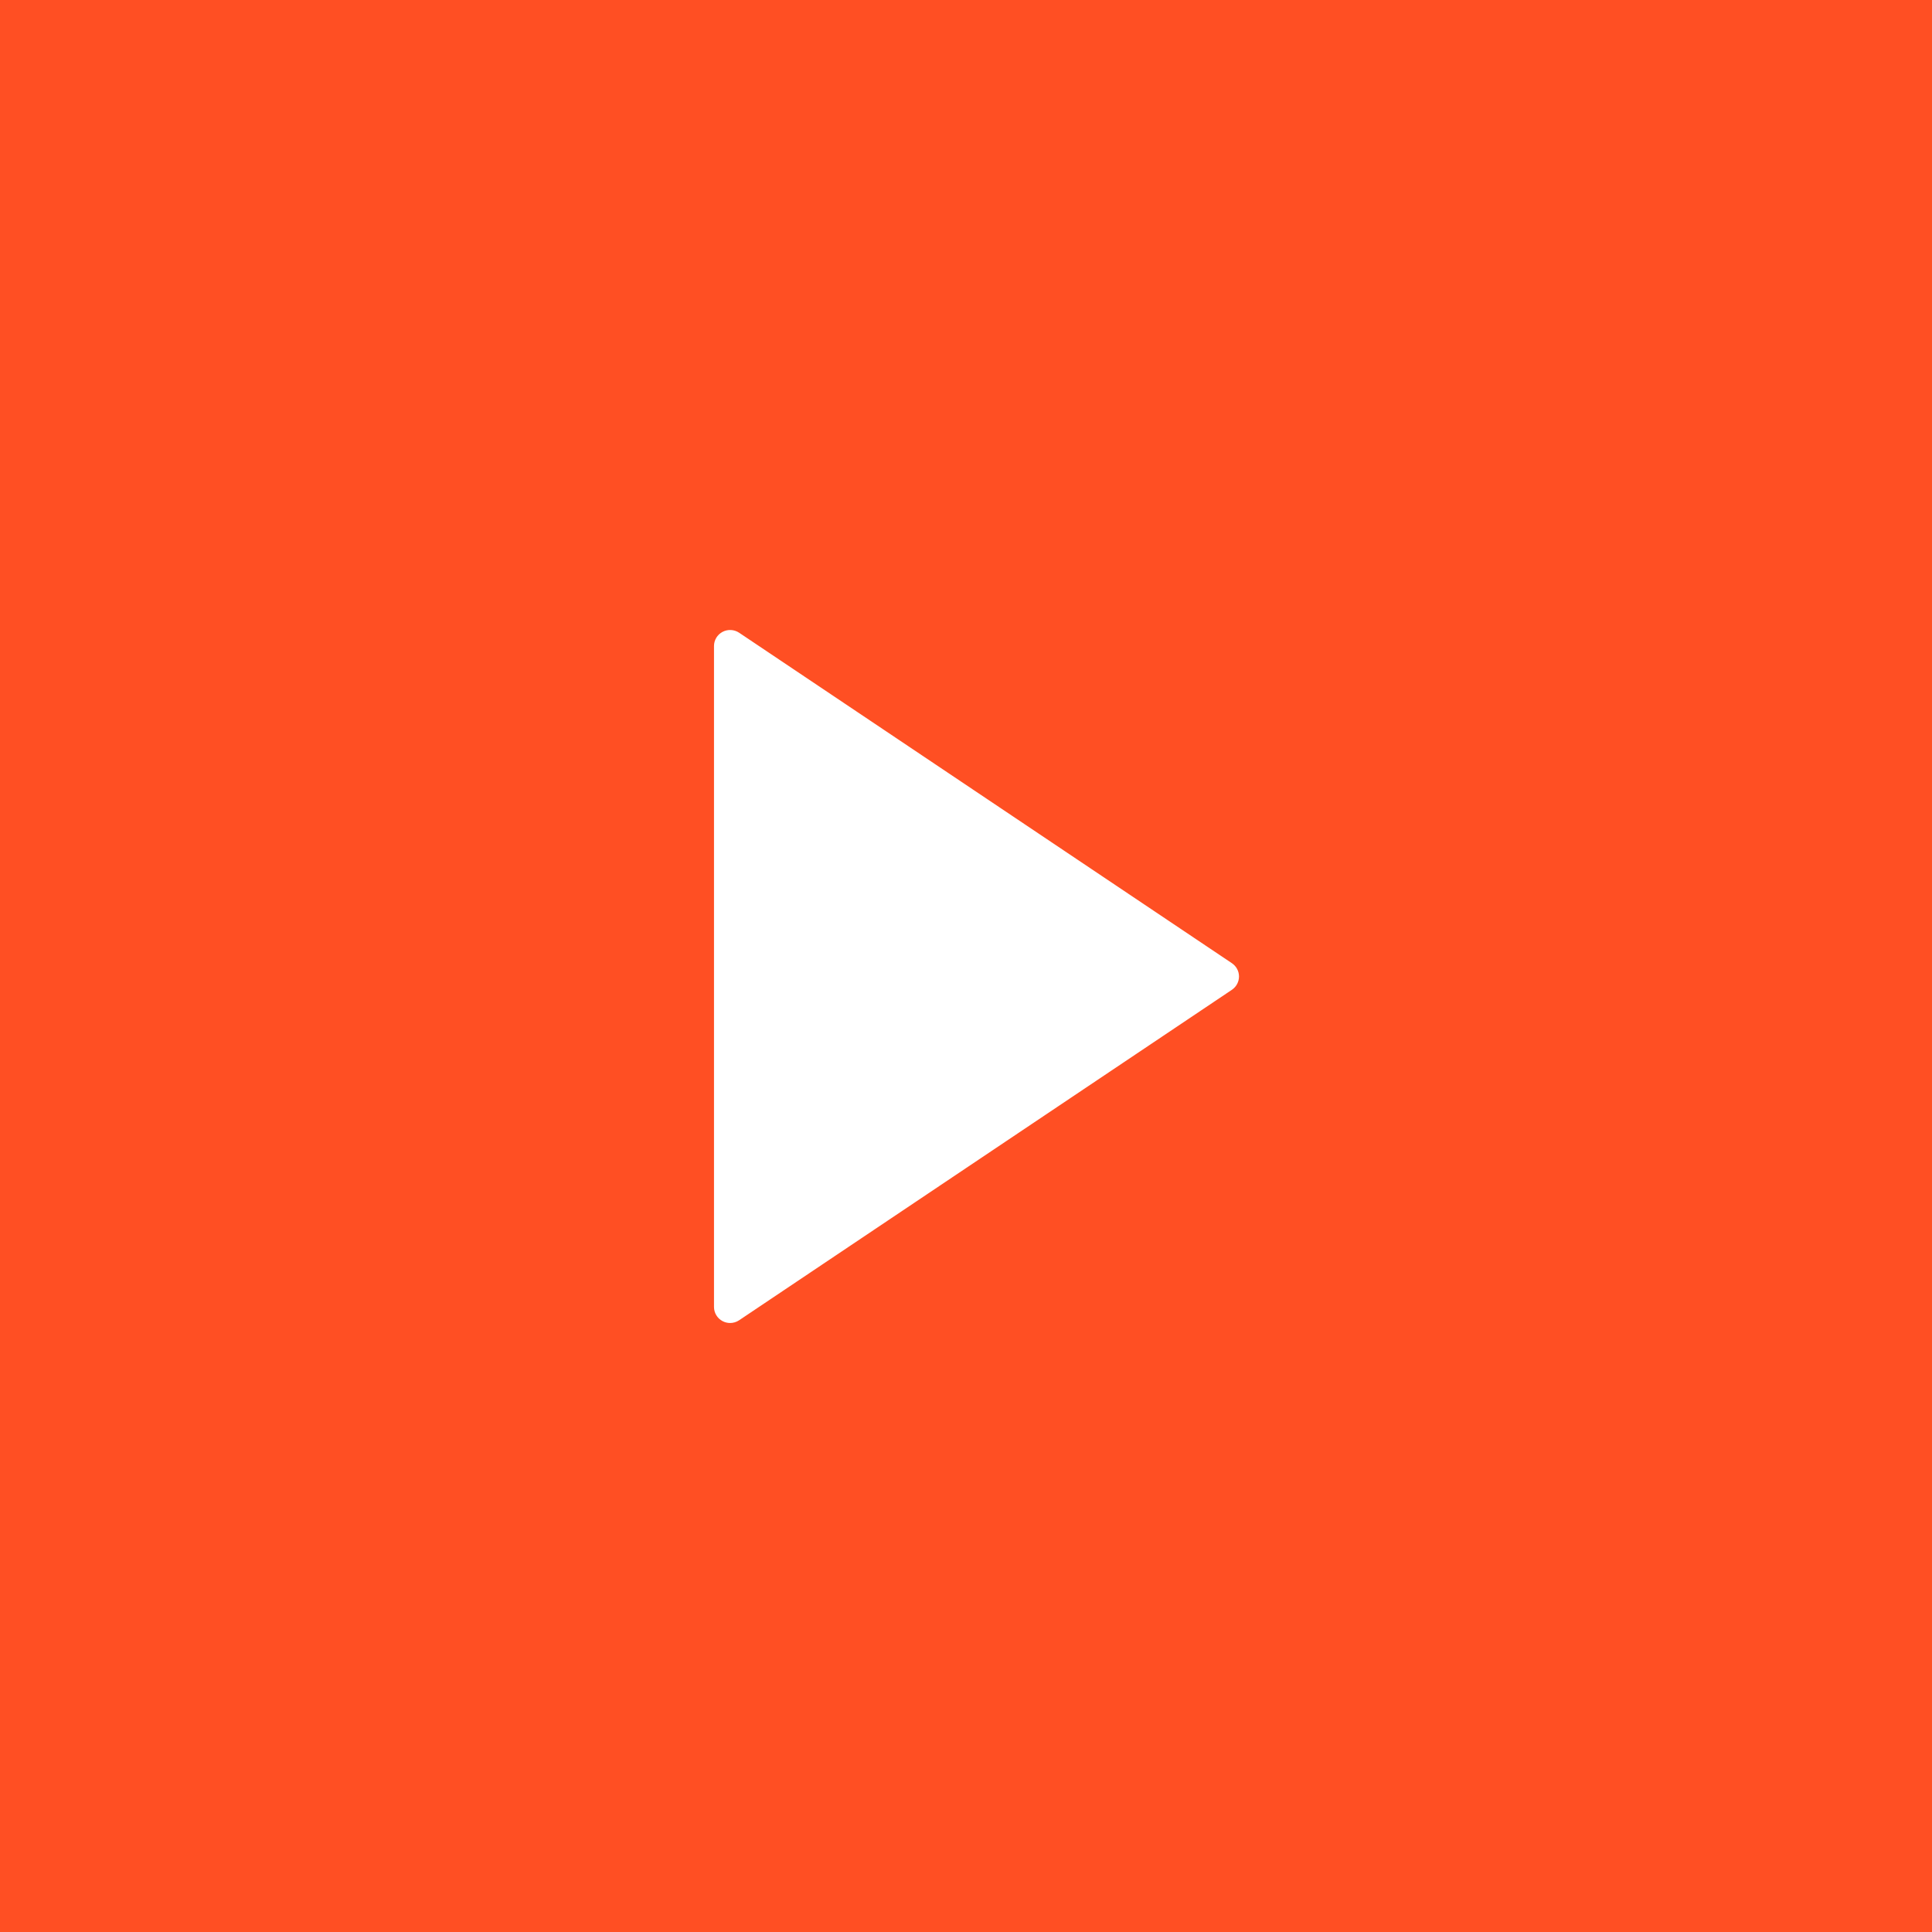 <?xml version="1.0" encoding="UTF-8"?>
<svg width="92px" height="92px" viewBox="0 0 92 92" version="1.1" xmlns="http://www.w3.org/2000/svg" xmlns:xlink="http://www.w3.org/1999/xlink">
    <!-- Generator: Sketch 49.1 (51147) - http://www.bohemiancoding.com/sketch -->
    <title>Group 5</title>
    <desc>Created with Sketch.</desc>
    <defs></defs>
    <g id="Page-1" stroke="none" stroke-width="1" fill="none" fill-rule="evenodd">
        <g id="Programa" transform="translate(-914, -1482)">
            <g id="Group-4" transform="translate(914, 1482)">
                <g id="Group-5">
                    <rect id="Rectangle-5" fill="#FF4F23" x="0" y="0" width="92" height="92"></rect>
                    <path d="M34.766,63 C34.643,63 34.519,62.97 34.407,62.91 C34.157,62.778 34,62.519 34,62.238 L34,30.762 C34,30.481 34.156,30.222 34.407,30.089 C34.656,29.957 34.96,29.973 35.195,30.129 L58.662,45.867 C58.873,46.009 59,46.245 59,46.5 C59,46.753 58.873,46.99 58.662,47.133 L35.194,62.871 C35.065,62.957 34.915,63 34.766,63 L34.766,63 Z" id="Page-1" fill="#FFFFFF"></path>
                </g>
            </g>
        </g>
    </g>
</svg>